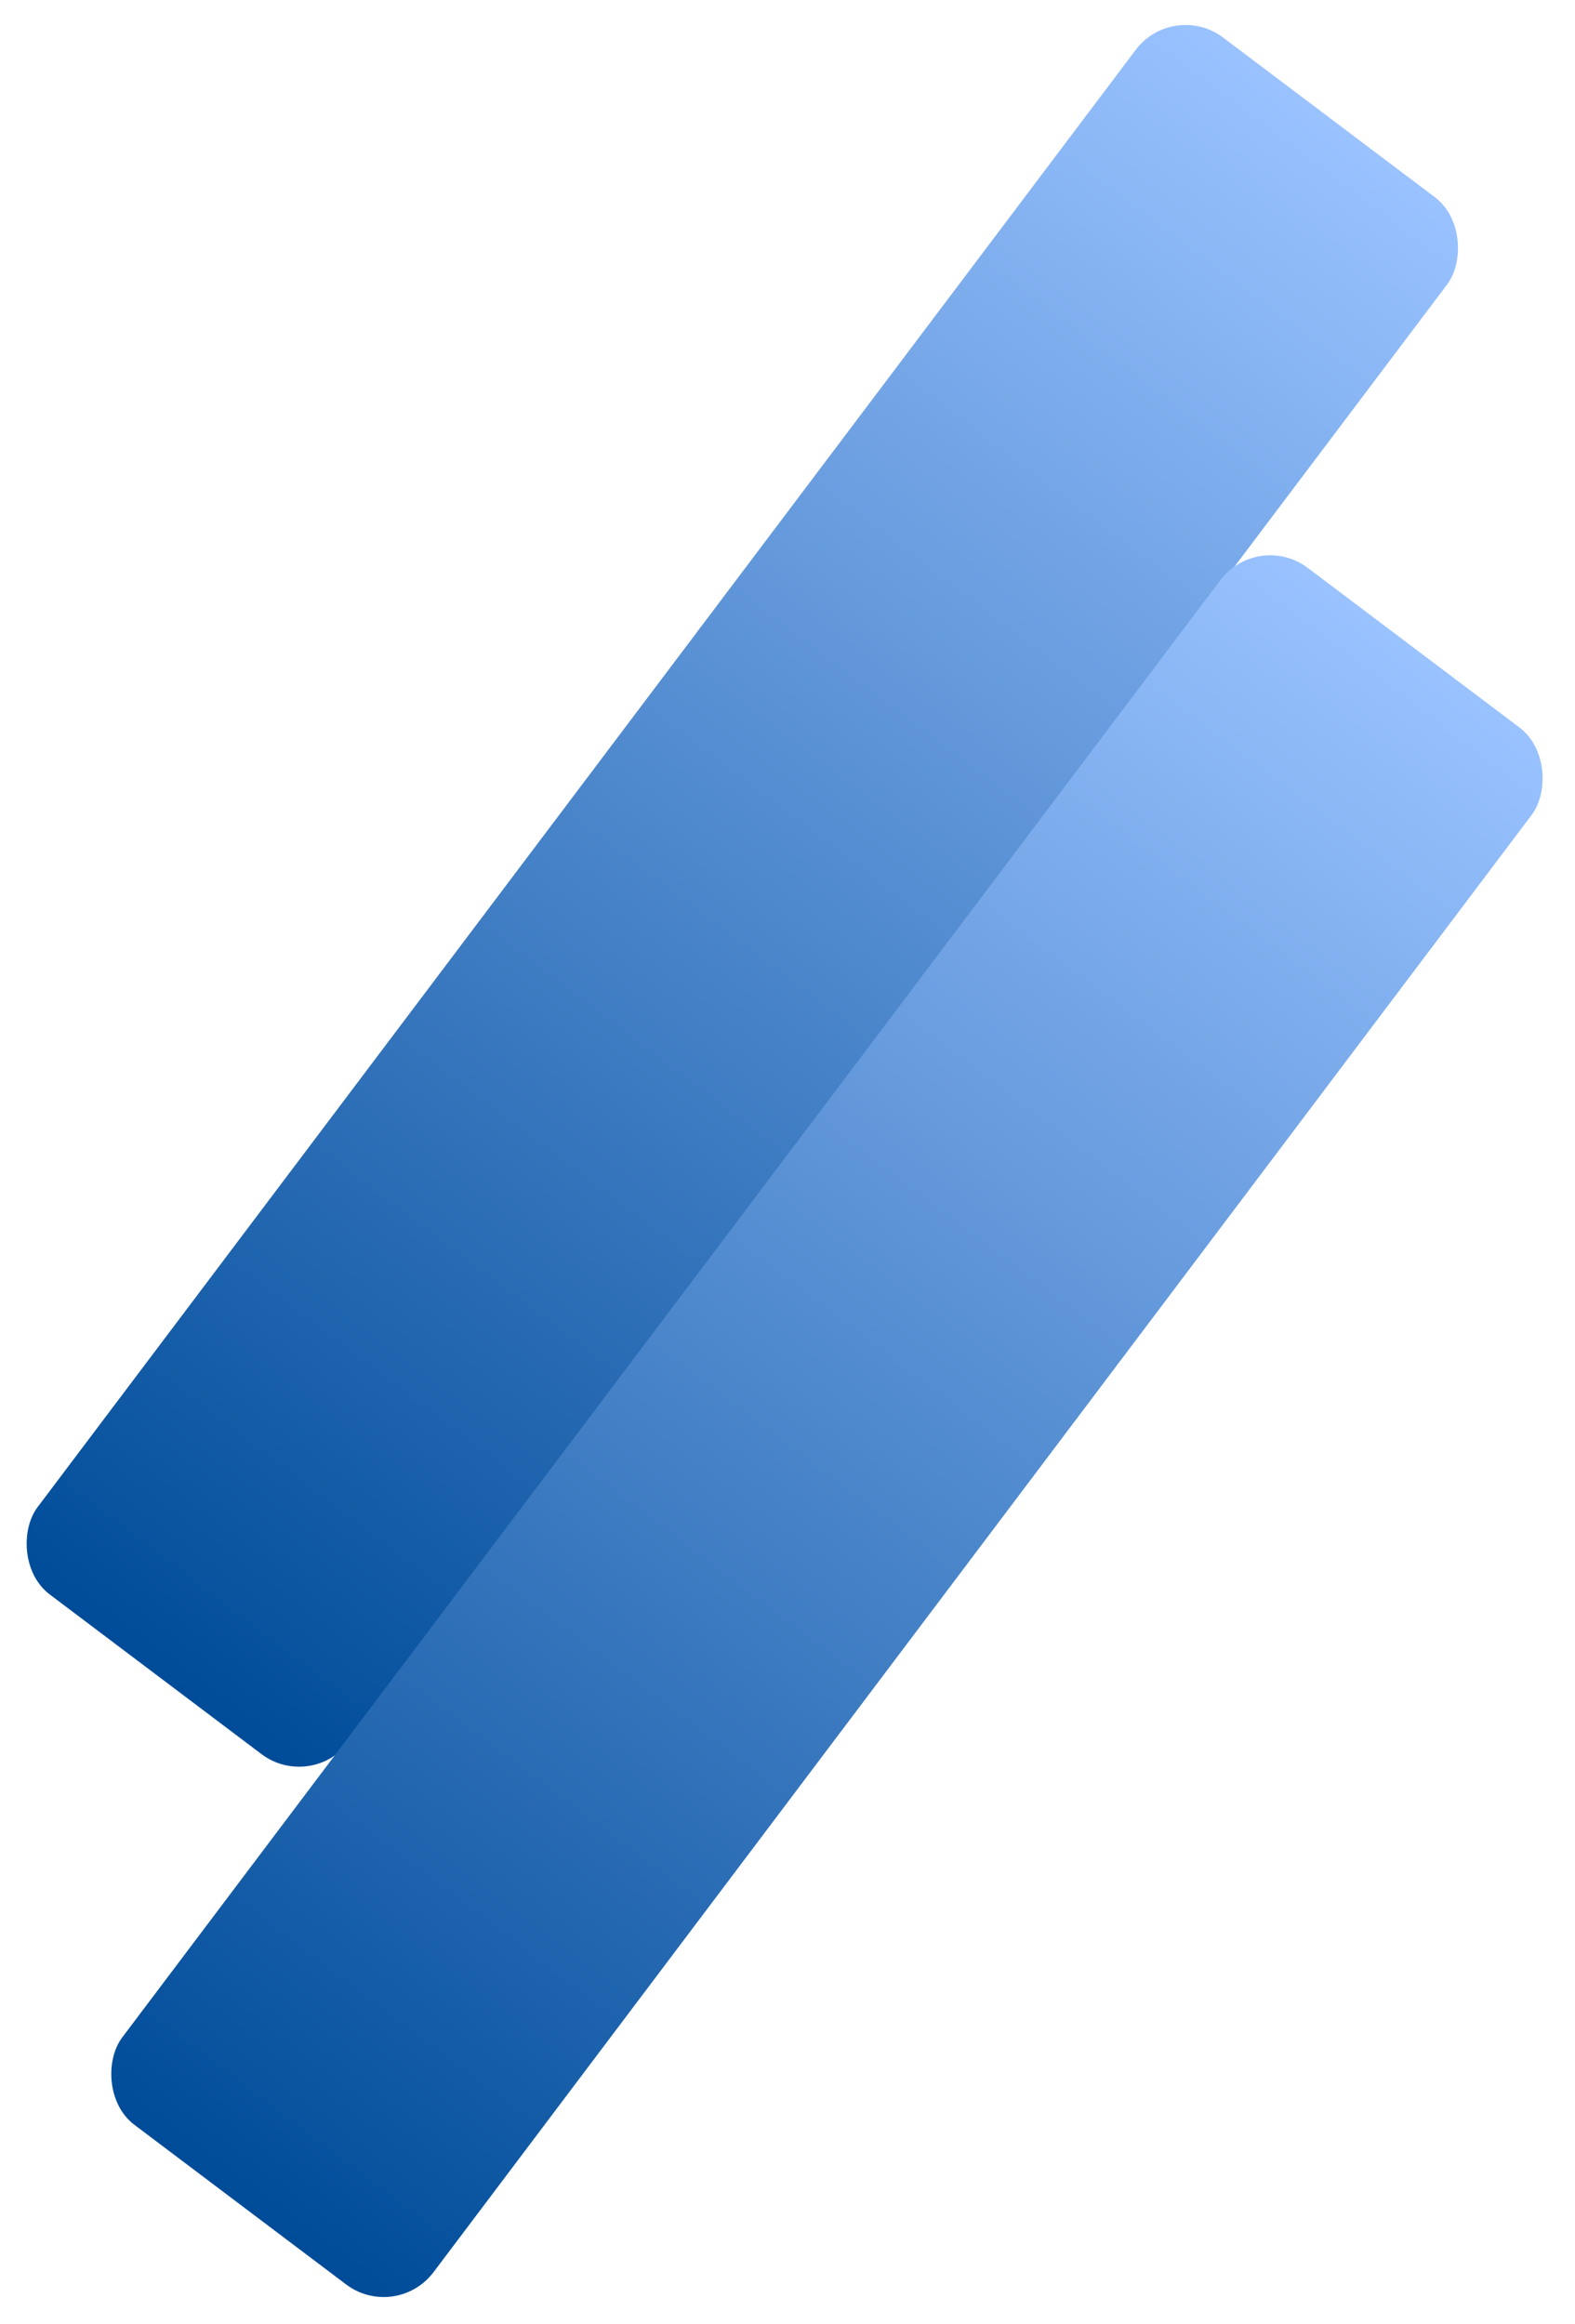 <svg width="101" height="149" viewBox="0 0 101 149" fill="none" xmlns="http://www.w3.org/2000/svg">
<rect x="75.24" width="25" height="125" rx="4" transform="rotate(37.007 75.24 0)" fill="url(#paint0_linear_11_35)"/>
<rect x="80.667" y="34" width="25" height="125" rx="4" transform="rotate(37.007 80.667 34)" fill="url(#paint1_linear_11_35)"/>
<defs>
<linearGradient id="paint0_linear_11_35" x1="87.74" y1="0" x2="87.74" y2="125" gradientUnits="userSpaceOnUse">
<stop stop-color="#99C2FF"/>
<stop offset="1" stop-color="#004C99"/>
</linearGradient>
<linearGradient id="paint1_linear_11_35" x1="93.167" y1="34" x2="93.167" y2="159" gradientUnits="userSpaceOnUse">
<stop stop-color="#99C2FF"/>
<stop offset="1" stop-color="#004C99"/>
</linearGradient>
</defs>
</svg>

